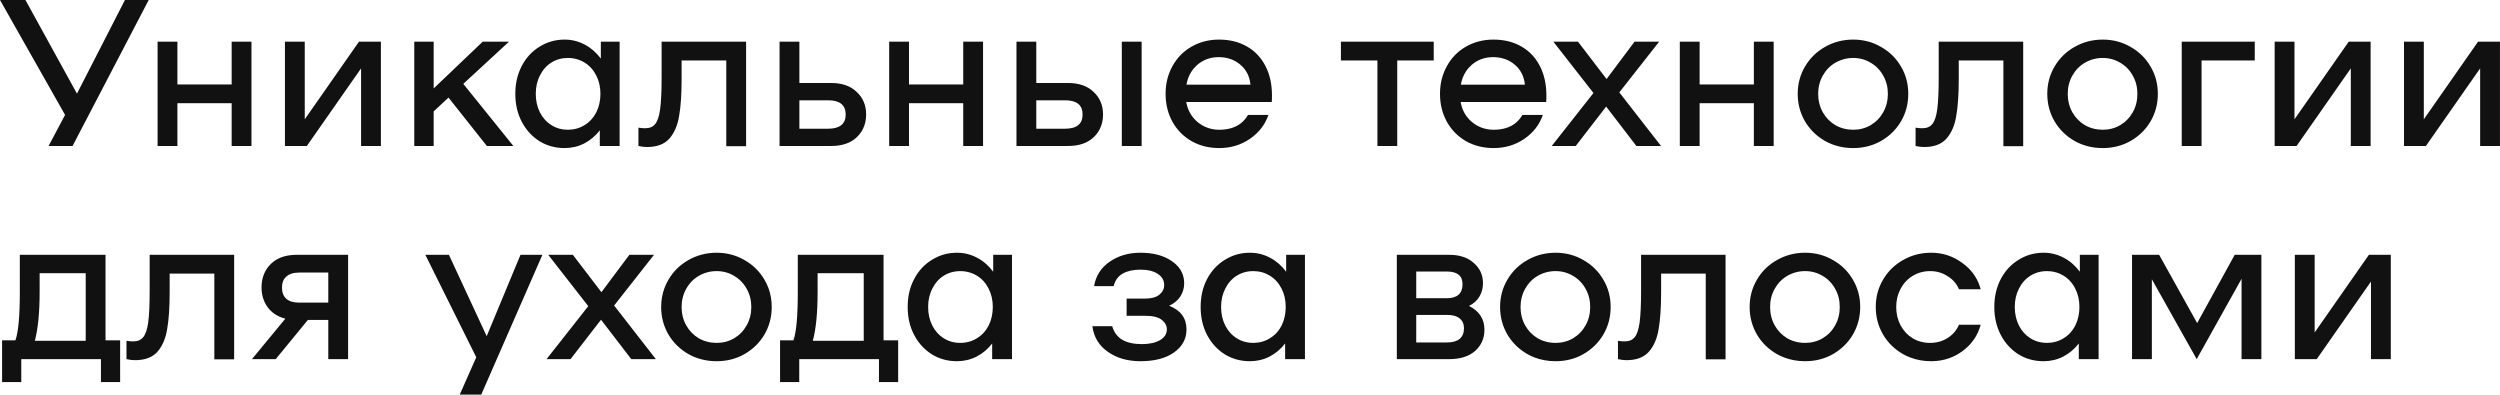 <svg width="551.269" height="87.02" viewBox="0 0 551.269 87.02" fill="none" xmlns="http://www.w3.org/2000/svg" xmlns:xlink="http://www.w3.org/1999/xlink">
	<desc>
			Created with Pixso.
	</desc>
	<defs/>
	<path id="Уникальные технологии  для ухода за волосами" d="M16 32.19L32.79 -8.02e-5L27.55 -8.02e-5L16.97 20.65L5.61 -8.02e-5L3.91e-5 -8.02e-5L14.35 25.34L10.71 32.19L16 32.19ZM132.26 32.19L136.63 32.19L136.63 9.19L132.49 9.19L132.49 12.92C131.51 11.6 130.33 10.57 128.95 9.84C127.57 9.1 126.08 8.73 124.49 8.73C122.46 8.73 120.62 9.26 118.97 10.3C117.31 11.31 116.01 12.72 115.06 14.53Q115.04 14.57 115.02 14.61Q113.63 17.29 113.63 20.69Q113.63 24.1 115.02 26.78Q115.04 26.82 115.06 26.86C116.01 28.67 117.31 30.09 118.97 31.14C120.62 32.15 122.46 32.65 124.49 32.65C126.02 32.65 127.46 32.32 128.81 31.64C130.16 30.94 131.31 29.97 132.26 28.74L132.26 32.19ZM274.96 10.25C273.21 9.24 271.16 8.73 268.8 8.73C266.56 8.73 264.53 9.26 262.72 10.3C260.95 11.31 259.55 12.74 258.54 14.58C257.53 16.39 257.02 18.43 257.02 20.69C257.02 22.96 257.53 25.02 258.54 26.86C259.55 28.67 260.96 30.09 262.77 31.14C264.58 32.15 266.6 32.65 268.84 32.65C271.36 32.65 273.61 31.98 275.6 30.63C277.6 29.25 278.96 27.49 279.7 25.34L275.19 25.34Q274.56 26.44 273.63 27.17Q271.81 28.61 268.84 28.61Q267.41 28.61 266.16 28.13Q265.04 27.71 264.06 26.9Q263.1 26.08 262.49 25.05Q261.82 23.9 261.57 22.49L280.43 22.49C280.47 22.18 280.48 21.71 280.48 21.06C280.48 18.58 280.01 16.42 279.05 14.58C278.1 12.71 276.74 11.26 274.96 10.25ZM335.47 10.25C333.72 9.24 331.67 8.73 329.31 8.73C327.07 8.73 325.04 9.26 323.23 10.3C321.46 11.31 320.06 12.74 319.05 14.58C318.04 16.39 317.53 18.43 317.53 20.69C317.53 22.96 318.04 25.02 319.05 26.86C320.06 28.67 321.47 30.09 323.28 31.14C325.09 32.15 327.11 32.65 329.35 32.65C331.87 32.65 334.12 31.98 336.11 30.63C338.11 29.25 339.47 27.49 340.21 25.34L335.7 25.34Q335.07 26.44 334.14 27.17Q332.32 28.61 329.35 28.61Q327.92 28.61 326.67 28.13Q325.54 27.71 324.57 26.9Q323.61 26.08 323 25.05Q322.33 23.9 322.08 22.49L340.94 22.49C340.97 22.18 340.99 21.71 340.99 21.06C340.99 18.58 340.51 16.42 339.56 14.58C338.61 12.71 337.25 11.26 335.47 10.25ZM402.44 31.09C404.31 32.13 406.38 32.65 408.65 32.65C410.89 32.65 412.93 32.13 414.77 31.09C416.64 30.02 418.11 28.58 419.18 26.77C420.26 24.93 420.79 22.9 420.79 20.69C420.79 18.49 420.26 16.48 419.18 14.67C418.11 12.83 416.64 11.39 414.77 10.34C412.93 9.27 410.89 8.73 408.65 8.73C406.38 8.73 404.31 9.27 402.44 10.34C400.57 11.39 399.1 12.83 398.02 14.67C396.95 16.48 396.41 18.49 396.41 20.69C396.41 22.9 396.95 24.93 398.02 26.77C399.1 28.58 400.57 30.02 402.44 31.09ZM457.47 31.09C459.34 32.13 461.41 32.65 463.68 32.65C465.92 32.65 467.96 32.13 469.8 31.09C471.67 30.02 473.14 28.58 474.21 26.77C475.29 24.93 475.82 22.9 475.82 20.69C475.82 18.49 475.29 16.48 474.21 14.67C473.14 12.83 471.67 11.39 469.8 10.34C467.96 9.27 465.92 8.73 463.68 8.73C461.41 8.73 459.34 9.27 457.47 10.34C455.6 11.39 454.13 12.83 453.05 14.67C451.98 16.48 451.44 18.49 451.44 20.69C451.44 22.9 451.98 24.93 453.05 26.77C454.13 28.58 455.6 30.02 457.47 31.09ZM55.45 32.19L55.45 9.19L51.08 9.19L51.08 18.62L39.12 18.62L39.12 9.19L34.75 9.19L34.75 32.19L39.12 32.19L39.12 22.76L51.08 22.76L51.08 32.19L55.45 32.19ZM67.2 9.19L62.83 9.19L62.83 32.19L67.66 32.19L79.62 15.08L79.62 32.19L83.99 32.19L83.99 9.19L79.16 9.19L67.2 26.31L67.2 9.19ZM95.63 24.56L98.9 21.52L107.36 32.19L113.2 32.19L102.16 18.49L112.24 9.19L106.44 9.19L95.63 19.5L95.63 9.19L91.35 9.19L91.35 32.19L95.63 32.19L95.63 24.56ZM160.15 32.24L164.52 32.24L164.52 9.19L145.89 9.19L145.89 17.11Q145.89 21.71 145.56 24.1C145.35 25.66 144.98 26.75 144.46 27.36C143.97 27.98 143.23 28.28 142.25 28.28C141.82 28.28 141.33 28.24 140.78 28.15L140.78 32.19C141.46 32.35 142.08 32.42 142.67 32.42C144.84 32.42 146.48 31.81 147.59 30.58C148.69 29.33 149.41 27.66 149.75 25.57C150.12 23.49 150.3 20.8 150.3 17.52L150.3 13.33L160.15 13.33L160.15 32.24ZM188.92 20.28C187.57 18.96 185.68 18.3 183.26 18.3L176.27 18.3L176.27 9.19L171.9 9.19L171.9 32.19L183.26 32.19C185.68 32.19 187.57 31.55 188.92 30.26Q189.76 29.46 190.26 28.48Q190.99 27.05 190.99 25.25C190.99 23.22 190.3 21.57 188.92 20.28ZM216.77 32.19L216.77 9.19L212.4 9.19L212.4 18.62L200.44 18.62L200.44 9.19L196.07 9.19L196.07 32.19L200.44 32.19L200.44 22.76L212.4 22.76L212.4 32.19L216.77 32.19ZM241.16 20.28C239.81 18.96 237.93 18.3 235.5 18.3L228.51 18.3L228.51 9.19L224.14 9.19L224.14 32.19L235.5 32.19C237.93 32.19 239.81 31.55 241.16 30.26Q242 29.46 242.5 28.48Q243.23 27.05 243.23 25.25C243.23 23.22 242.54 21.57 241.16 20.28ZM251.74 32.19L251.74 9.19L247.37 9.19L247.37 32.19L251.74 32.19ZM308.1 13.33L316.15 13.33L316.15 9.19L295.68 9.19L295.68 13.33L303.73 13.33L303.73 32.19L308.1 32.19L308.1 13.33ZM354.17 23.5L360.84 32.19L366.27 32.19L357.07 20.37L365.86 9.19L360.43 9.19L354.26 17.43L347.96 9.19L342.53 9.19L351.37 20.51L342.17 32.19L347.46 32.19L354.17 23.5ZM391.11 32.19L391.11 9.19L386.74 9.19L386.74 18.62L374.78 18.62L374.78 9.19L370.41 9.19L370.41 32.19L374.78 32.19L374.78 22.76L386.74 22.76L386.74 32.19L391.11 32.19ZM441.76 32.24L446.13 32.24L446.13 9.19L427.5 9.19L427.5 17.11C427.5 20.17 427.39 22.5 427.18 24.1C426.97 25.66 426.6 26.75 426.08 27.36C425.59 27.98 424.85 28.28 423.87 28.28C423.44 28.28 422.95 28.24 422.4 28.15L422.4 32.19C423.07 32.35 423.7 32.42 424.28 32.42C426.46 32.42 428.1 31.81 429.2 30.58C430.31 29.33 431.03 27.66 431.37 25.57C431.73 23.49 431.92 20.8 431.92 17.52L431.92 13.33L441.76 13.33L441.76 32.24ZM485.46 13.33L497.19 13.33L497.19 9.19L481.09 9.19L481.09 32.19L485.46 32.19L485.46 13.33ZM505.95 9.19L501.58 9.19L501.58 32.19L506.41 32.19L518.37 15.08L518.37 32.19L522.74 32.19L522.74 9.19L517.91 9.19L505.95 26.31L505.95 9.19ZM534.47 9.19L530.1 9.19L530.1 32.19L534.93 32.19L546.89 15.08L546.89 32.19L551.26 32.19L551.26 9.19L546.43 9.19L534.47 26.31L534.47 9.19ZM264.01 14.3C265.33 13.17 266.9 12.6 268.7 12.6C270.6 12.6 272.2 13.15 273.49 14.25C274.81 15.36 275.56 16.83 275.74 18.67L261.62 18.67Q261.9 17.04 262.74 15.76Q263.26 14.96 264.01 14.3ZM324.52 14.3C325.84 13.17 327.4 12.6 329.21 12.6C331.12 12.6 332.71 13.15 334 14.25C335.32 15.36 336.07 16.83 336.25 18.67L322.13 18.67Q322.41 17.04 323.25 15.76Q323.77 14.96 324.52 14.3ZM128.9 27.59C127.8 28.27 126.57 28.61 125.22 28.61C123.87 28.61 122.66 28.27 121.59 27.59C120.51 26.92 119.67 25.98 119.06 24.79C118.44 23.56 118.14 22.2 118.14 20.69C118.14 19.19 118.44 17.84 119.06 16.65C119.67 15.42 120.51 14.47 121.59 13.79C122.66 13.12 123.87 12.78 125.22 12.78Q126.52 12.78 127.67 13.2Q128.31 13.43 128.9 13.79C130 14.47 130.86 15.42 131.48 16.65C132.09 17.84 132.4 19.19 132.4 20.69C132.4 22.2 132.09 23.56 131.48 24.79C130.86 25.98 130 26.92 128.9 27.59ZM412.51 27.59C411.35 28.27 410.06 28.61 408.65 28.61C407.21 28.61 405.89 28.27 404.69 27.59C403.53 26.89 402.61 25.94 401.93 24.74C401.26 23.52 400.92 22.17 400.92 20.69C400.92 19.22 401.26 17.89 401.93 16.69C402.61 15.47 403.53 14.52 404.69 13.84Q405.35 13.45 406.06 13.21Q407.28 12.78 408.65 12.78C410.06 12.78 411.35 13.14 412.51 13.84C413.68 14.52 414.6 15.47 415.27 16.69C415.95 17.89 416.29 19.22 416.29 20.69C416.29 22.17 415.95 23.52 415.27 24.74C414.6 25.94 413.68 26.89 412.51 27.59ZM467.54 27.59C466.38 28.27 465.09 28.61 463.68 28.61C462.24 28.61 460.92 28.27 459.72 27.59C458.56 26.89 457.64 25.94 456.96 24.74C456.29 23.52 455.95 22.17 455.95 20.69C455.95 19.22 456.29 17.89 456.96 16.69C457.64 15.47 458.56 14.52 459.72 13.84Q460.38 13.45 461.08 13.21Q462.31 12.78 463.68 12.78C465.09 12.78 466.38 13.14 467.54 13.84C468.71 14.52 469.63 15.47 470.3 16.69C470.98 17.89 471.31 19.22 471.31 20.69C471.31 22.17 470.98 23.52 470.3 24.74C469.63 25.94 468.71 26.89 467.54 27.59ZM185.51 27.59Q184.55 28.38 182.66 28.38L176.27 28.38L176.27 22.12L182.66 22.12C183.92 22.12 184.87 22.38 185.51 22.9C186.16 23.42 186.48 24.21 186.48 25.25C186.48 26.29 186.16 27.07 185.51 27.59ZM237.76 27.59Q236.79 28.38 234.91 28.38L228.51 28.38L228.51 22.12L234.91 22.12C236.16 22.12 237.11 22.38 237.76 22.9C238.4 23.42 238.72 24.21 238.72 25.25C238.72 26.29 238.4 27.07 237.76 27.59ZM151.82 78.09C153.69 79.13 155.76 79.65 158.03 79.65C160.27 79.65 162.31 79.13 164.15 78.09C166.02 77.02 167.49 75.58 168.56 73.77C169.64 71.93 170.17 69.9 170.17 67.69Q170.17 65.47 169.45 63.52Q169.09 62.56 168.56 61.67C167.49 59.83 166.02 58.39 164.15 57.34C162.31 56.27 160.27 55.73 158.03 55.73C155.76 55.73 153.69 56.27 151.82 57.34C149.95 58.39 148.48 59.83 147.4 61.67Q146.88 62.56 146.52 63.52Q145.79 65.47 145.79 67.69C145.79 69.9 146.33 71.93 147.4 73.77C148.48 75.58 149.95 77.02 151.82 78.09ZM218.78 79.19L223.15 79.19L223.15 56.19L219.01 56.19L219.01 59.92C218.03 58.6 216.85 57.57 215.47 56.84C214.09 56.1 212.6 55.73 211.01 55.73C208.98 55.73 207.14 56.26 205.49 57.3C203.83 58.31 202.53 59.72 201.58 61.53C200.62 63.34 200.15 65.39 200.15 67.69C200.15 69.99 200.62 72.05 201.58 73.86C202.53 75.67 203.83 77.09 205.49 78.14C207.14 79.15 208.98 79.65 211.01 79.65C212.54 79.65 213.98 79.32 215.33 78.64C216.68 77.94 217.83 76.97 218.78 75.74L218.78 79.19ZM247.46 74.92C246.39 74.27 245.65 73.28 245.25 71.93L240.88 71.93C241.19 74.32 242.32 76.2 244.29 77.58C246.25 78.96 248.64 79.65 251.46 79.65C254.59 79.65 257.06 79.01 258.87 77.72C260.71 76.43 261.63 74.73 261.63 72.62C261.63 70.16 260.36 68.43 257.81 67.42C258.91 66.9 259.74 66.21 260.29 65.35C260.85 64.46 261.12 63.51 261.12 62.5Q261.12 61.21 260.64 60.13Q259.99 58.68 258.45 57.62C256.68 56.36 254.35 55.73 251.46 55.73C248.86 55.73 246.6 56.39 244.7 57.71C242.8 59 241.65 60.79 241.25 63.09L245.57 63.09C245.88 61.84 246.54 60.92 247.55 60.33C248.6 59.75 249.9 59.46 251.46 59.46C253.09 59.46 254.36 59.77 255.28 60.38C256.23 60.99 256.71 61.82 256.71 62.86C256.71 63.69 256.35 64.4 255.65 64.98C254.97 65.56 253.84 65.85 252.24 65.85L248.43 65.85L248.43 69.63L252.43 69.63C254.21 69.63 255.46 69.93 256.2 70.55C256.94 71.13 257.3 71.83 257.3 72.66C257.3 73.61 256.8 74.4 255.79 75.01C254.77 75.59 253.44 75.88 251.78 75.88C250.01 75.88 248.56 75.56 247.46 74.92ZM283.38 79.19L287.75 79.19L287.75 56.19L283.61 56.19L283.61 59.92C282.63 58.6 281.45 57.57 280.07 56.84C278.69 56.1 277.2 55.73 275.6 55.73C273.58 55.73 271.74 56.26 270.08 57.3C268.43 58.31 267.12 59.72 266.17 61.53C265.22 63.34 264.75 65.39 264.75 67.69C264.75 69.99 265.22 72.05 266.17 73.86C267.12 75.67 268.43 77.09 270.08 78.14C271.74 79.15 273.58 79.65 275.6 79.65C277.14 79.65 278.58 79.32 279.93 78.64C281.28 77.94 282.43 76.97 283.38 75.74L283.38 79.19ZM338.39 78.83Q340.55 79.65 343.02 79.65C345.26 79.65 347.3 79.13 349.14 78.09C351.01 77.02 352.48 75.58 353.55 73.77C354.63 71.93 355.16 69.9 355.16 67.69C355.16 65.49 354.63 63.48 353.55 61.67C352.48 59.83 351.01 58.39 349.14 57.34C347.3 56.27 345.26 55.73 343.02 55.73C340.75 55.73 338.68 56.27 336.81 57.34C334.94 58.39 333.47 59.83 332.39 61.67C331.32 63.48 330.78 65.49 330.78 67.69C330.78 69.9 331.32 71.93 332.39 73.77C333.47 75.58 334.94 77.02 336.81 78.09Q337.58 78.52 338.39 78.83ZM393.42 78.83Q395.58 79.65 398.05 79.65C400.29 79.65 402.33 79.13 404.17 78.09C406.04 77.02 407.51 75.58 408.58 73.77C409.65 71.93 410.19 69.9 410.19 67.69C410.19 65.49 409.65 63.48 408.58 61.67C407.51 59.83 406.04 58.39 404.17 57.34C402.33 56.27 400.29 55.73 398.05 55.73C395.78 55.73 393.71 56.27 391.84 57.34C389.97 58.39 388.49 59.83 387.42 61.67C386.35 63.48 385.81 65.49 385.81 67.69C385.81 69.9 386.35 71.93 387.42 73.77C388.49 75.58 389.97 77.02 391.84 78.09Q392.61 78.52 393.42 78.83ZM415.23 61.67C414.15 63.48 413.62 65.49 413.62 67.69C413.62 69.9 414.15 71.93 415.23 73.77C416.3 75.58 417.77 77.02 419.64 78.09Q420.41 78.52 421.23 78.83Q423.38 79.65 425.85 79.65Q427.93 79.65 429.78 79Q431.32 78.45 432.71 77.45C434.76 75.94 436.11 74 436.76 71.6L431.97 71.6C431.45 72.83 430.61 73.81 429.44 74.55C428.31 75.25 427.03 75.61 425.62 75.61C424.18 75.61 422.89 75.27 421.76 74.59C420.63 73.89 419.74 72.94 419.09 71.74C418.45 70.52 418.13 69.17 418.13 67.69C418.13 66.22 418.45 64.89 419.09 63.69C419.74 62.47 420.63 61.52 421.76 60.84C422.89 60.14 424.18 59.78 425.62 59.78C427.03 59.78 428.31 60.15 429.44 60.89C430.61 61.59 431.45 62.56 431.97 63.78L436.76 63.78Q436.32 62.15 435.44 60.8Q434.39 59.19 432.71 57.99C430.68 56.49 428.4 55.73 425.85 55.73C423.58 55.73 421.51 56.27 419.64 57.34C417.77 58.39 416.3 59.83 415.23 61.67ZM458.39 79.19L462.76 79.19L462.76 56.19L458.62 56.19L458.62 59.92C457.64 58.6 456.46 57.57 455.08 56.84C453.7 56.1 452.21 55.73 450.62 55.73C448.59 55.73 446.75 56.26 445.1 57.3C443.44 58.31 442.14 59.72 441.19 61.53C440.24 63.34 439.76 65.39 439.76 67.69C439.76 69.99 440.24 72.05 441.19 73.86C442.14 75.67 443.44 77.09 445.1 78.14C446.75 79.15 448.59 79.65 450.62 79.65C452.15 79.65 453.59 79.32 454.94 78.64C456.29 77.94 457.44 76.97 458.39 75.74L458.39 79.19ZM26.49 84.25L26.49 75.05L23.27 75.05L23.27 56.19L4.37 56.19L4.37 64.47Q4.37 72.29 3.4 75.05L0.46 75.05L0.46 84.25L4.69 84.25L4.69 79.19L22.26 79.19L22.26 84.25L26.49 84.25ZM47.26 79.24L51.63 79.24L51.63 56.19L33 56.19L33 64.11Q33 68.71 32.68 71.1C32.46 72.66 32.09 73.75 31.57 74.36C31.08 74.98 30.34 75.28 29.36 75.28C28.93 75.28 28.44 75.24 27.89 75.15L27.89 79.19C28.57 79.35 29.19 79.42 29.78 79.42Q32.65 79.42 34.28 78Q34.5 77.81 34.7 77.58C35.8 76.33 36.52 74.66 36.86 72.57C37.23 70.49 37.41 67.8 37.41 64.52L37.41 60.33L47.26 60.33L47.26 79.24ZM72.39 79.19L76.76 79.19L76.76 56.19L65.4 56.19Q62.25 56.19 60.27 57.72Q59.97 57.95 59.7 58.22C58.35 59.57 57.67 61.29 57.67 63.37C57.67 65.06 58.13 66.53 59.05 67.79C59.97 69.01 61.26 69.84 62.92 70.27L55.56 79.19L60.8 79.19L67.89 70.55L72.39 70.55L72.39 79.19ZM106.12 87.01L119.6 56.19L114.77 56.19L107.32 74.13L98.99 56.19L93.79 56.19L105.02 78.78L101.38 87.01L106.12 87.01ZM132.53 70.5L139.2 79.19L144.62 79.19L135.42 67.37L144.21 56.19L138.78 56.19L132.62 64.43L126.32 56.19L120.89 56.19L129.72 67.51L120.52 79.19L125.81 79.19L132.53 70.5ZM198.05 84.25L198.05 75.05L194.83 75.05L194.83 56.19L175.92 56.19L175.92 64.47C175.92 69.69 175.6 73.21 174.96 75.05L172.01 75.05L172.01 84.25L176.24 84.25L176.24 79.19L193.82 79.19L193.82 84.25L198.05 84.25ZM327.33 72.71C327.33 70.35 326.2 68.6 323.93 67.46C324.97 66.94 325.74 66.25 326.23 65.39C326.75 64.51 327.01 63.52 327.01 62.45C327.01 60.64 326.33 59.15 324.98 57.99Q324.87 57.89 324.75 57.79Q322.81 56.19 319.56 56.19L308.01 56.19L308.01 79.19L319.56 79.19C321.98 79.19 323.88 78.6 325.26 77.4C326.64 76.17 327.33 74.61 327.33 72.71ZM376.13 79.24L380.5 79.24L380.5 56.19L361.87 56.19L361.87 64.11C361.87 67.17 361.76 69.5 361.55 71.1C361.33 72.66 360.97 73.75 360.45 74.36C359.95 74.98 359.22 75.28 358.24 75.28C357.81 75.28 357.32 75.24 356.77 75.15L356.77 79.19C357.44 79.35 358.07 79.42 358.65 79.42C360.83 79.42 362.47 78.81 363.57 77.58C364.68 76.33 365.4 74.66 365.74 72.57C366.1 70.49 366.29 67.8 366.29 64.52L366.29 60.33L376.13 60.33L376.13 79.24ZM494.28 79.19L498.65 79.19L498.65 56.19L492.77 56.19L484.49 71.24L476.11 56.19L470.13 56.19L470.13 79.19L474.5 79.19L474.5 61.58L484.39 79.19L494.28 61.48L494.28 79.19ZM510.4 56.19L506.03 56.19L506.03 79.19L510.86 79.19L522.82 62.08L522.82 79.19L527.19 79.19L527.19 56.19L522.36 56.19L510.4 73.31L510.4 56.19ZM161.89 74.59C160.73 75.27 159.44 75.61 158.03 75.61C156.59 75.61 155.27 75.27 154.07 74.59C152.91 73.89 151.99 72.94 151.31 71.74C150.64 70.52 150.3 69.17 150.3 67.69C150.3 66.22 150.64 64.89 151.31 63.69Q151.96 62.53 152.89 61.69Q153.44 61.21 154.07 60.84C155.27 60.14 156.59 59.78 158.03 59.78C159.44 59.78 160.73 60.14 161.89 60.84Q162.53 61.21 163.07 61.69Q164.01 62.53 164.65 63.69C165.33 64.89 165.67 66.22 165.67 67.69C165.67 69.17 165.33 70.52 164.65 71.74C163.98 72.94 163.06 73.89 161.89 74.59ZM214.19 75.19Q213.04 75.61 211.74 75.61Q210.32 75.61 209.11 75.11Q208.59 74.9 208.11 74.59C207.03 73.92 206.19 72.98 205.58 71.79C204.96 70.56 204.66 69.2 204.66 67.69C204.66 66.19 204.96 64.84 205.58 63.65C206.19 62.42 207.03 61.47 208.11 60.79Q208.59 60.49 209.11 60.28Q210.32 59.78 211.74 59.78Q213.04 59.78 214.19 60.2Q214.83 60.43 215.42 60.79C216.53 61.47 217.38 62.42 218 63.65C218.61 64.84 218.92 66.19 218.92 67.69C218.92 69.2 218.61 70.56 218 71.79C217.38 72.98 216.53 73.92 215.42 74.59Q214.83 74.96 214.19 75.19ZM280.02 74.59C278.92 75.27 277.69 75.61 276.34 75.61Q274.92 75.61 273.71 75.11Q273.19 74.9 272.71 74.59C271.63 73.92 270.79 72.98 270.18 71.79C269.56 70.56 269.26 69.2 269.26 67.69C269.26 66.19 269.56 64.84 270.18 63.65C270.79 62.42 271.63 61.47 272.71 60.79Q273.19 60.49 273.71 60.28Q274.92 59.78 276.34 59.78C277.69 59.78 278.92 60.12 280.02 60.79C281.12 61.47 281.98 62.42 282.6 63.65C283.21 64.84 283.51 66.19 283.51 67.69C283.51 69.2 283.21 70.56 282.6 71.79Q282.02 72.92 281.15 73.74Q280.63 74.22 280.02 74.59ZM346.88 74.59C345.72 75.27 344.43 75.61 343.02 75.61Q341.53 75.61 340.22 75.13Q339.63 74.91 339.06 74.59C337.9 73.89 336.98 72.94 336.3 71.74C335.63 70.52 335.29 69.17 335.29 67.69C335.29 66.22 335.63 64.89 336.3 63.69C336.98 62.47 337.9 61.52 339.06 60.84C340.26 60.14 341.58 59.78 343.02 59.78C344.43 59.78 345.72 60.14 346.88 60.84C348.05 61.52 348.97 62.47 349.64 63.69C350.32 64.89 350.65 66.22 350.65 67.69C350.65 69.17 350.32 70.52 349.64 71.74C348.97 72.94 348.05 73.89 346.88 74.59ZM401.91 74.59C400.75 75.27 399.46 75.61 398.05 75.61Q396.56 75.61 395.25 75.13Q394.65 74.91 394.09 74.59C392.93 73.89 392.01 72.94 391.33 71.74C390.66 70.52 390.32 69.17 390.32 67.69C390.32 66.22 390.66 64.89 391.33 63.69C392.01 62.47 392.93 61.52 394.09 60.84C395.29 60.14 396.61 59.78 398.05 59.78C399.46 59.78 400.75 60.14 401.91 60.84C403.08 61.52 404 62.47 404.67 63.69C405.35 64.89 405.68 66.22 405.68 67.69C405.68 69.17 405.35 70.52 404.67 71.74C404 72.94 403.08 73.89 401.91 74.59ZM455.03 74.59C453.93 75.27 452.7 75.61 451.35 75.61Q449.94 75.61 448.72 75.11Q448.2 74.9 447.72 74.59C446.65 73.92 445.8 72.98 445.19 71.79C444.58 70.56 444.27 69.2 444.27 67.69C444.27 66.19 444.58 64.84 445.19 63.65C445.8 62.42 446.65 61.47 447.72 60.79Q448.2 60.49 448.72 60.28Q449.94 59.78 451.35 59.78C452.7 59.78 453.93 60.12 455.03 60.79C456.14 61.47 457 62.42 457.61 63.65C458.22 64.84 458.53 66.19 458.53 67.69C458.53 69.2 458.22 70.56 457.61 71.79Q457.03 72.92 456.16 73.74Q455.65 74.22 455.03 74.59ZM321.63 64.98C321.04 65.5 320.19 65.76 319.05 65.76L312.29 65.76L312.29 59.87L319.05 59.87C321.35 59.87 322.5 60.81 322.5 62.68C322.5 63.69 322.21 64.46 321.63 64.98ZM66 60.1L72.39 60.1L72.39 66.73L66 66.73C64.74 66.73 63.79 66.45 63.15 65.9C62.5 65.32 62.18 64.49 62.18 63.42C62.18 62.34 62.5 61.53 63.15 60.98C63.79 60.4 64.74 60.1 66 60.1ZM18.9 60.24L18.9 75.15L7.68 75.15C8.38 72.54 8.74 68.94 8.74 64.34L8.74 60.24L18.9 60.24ZM190.46 60.24L190.46 75.15L179.23 75.15C179.94 72.54 180.29 68.94 180.29 64.34L180.29 60.24L190.46 60.24ZM321.86 74.73C321.24 75.25 320.32 75.51 319.1 75.51L312.29 75.51L312.29 69.44L319.1 69.44C320.32 69.44 321.24 69.7 321.86 70.22C322.5 70.72 322.82 71.44 322.82 72.39C322.82 73.4 322.5 74.18 321.86 74.73Z" fill="#111111" fill-opacity="1" fill-rule="evenodd"/>
</svg>
